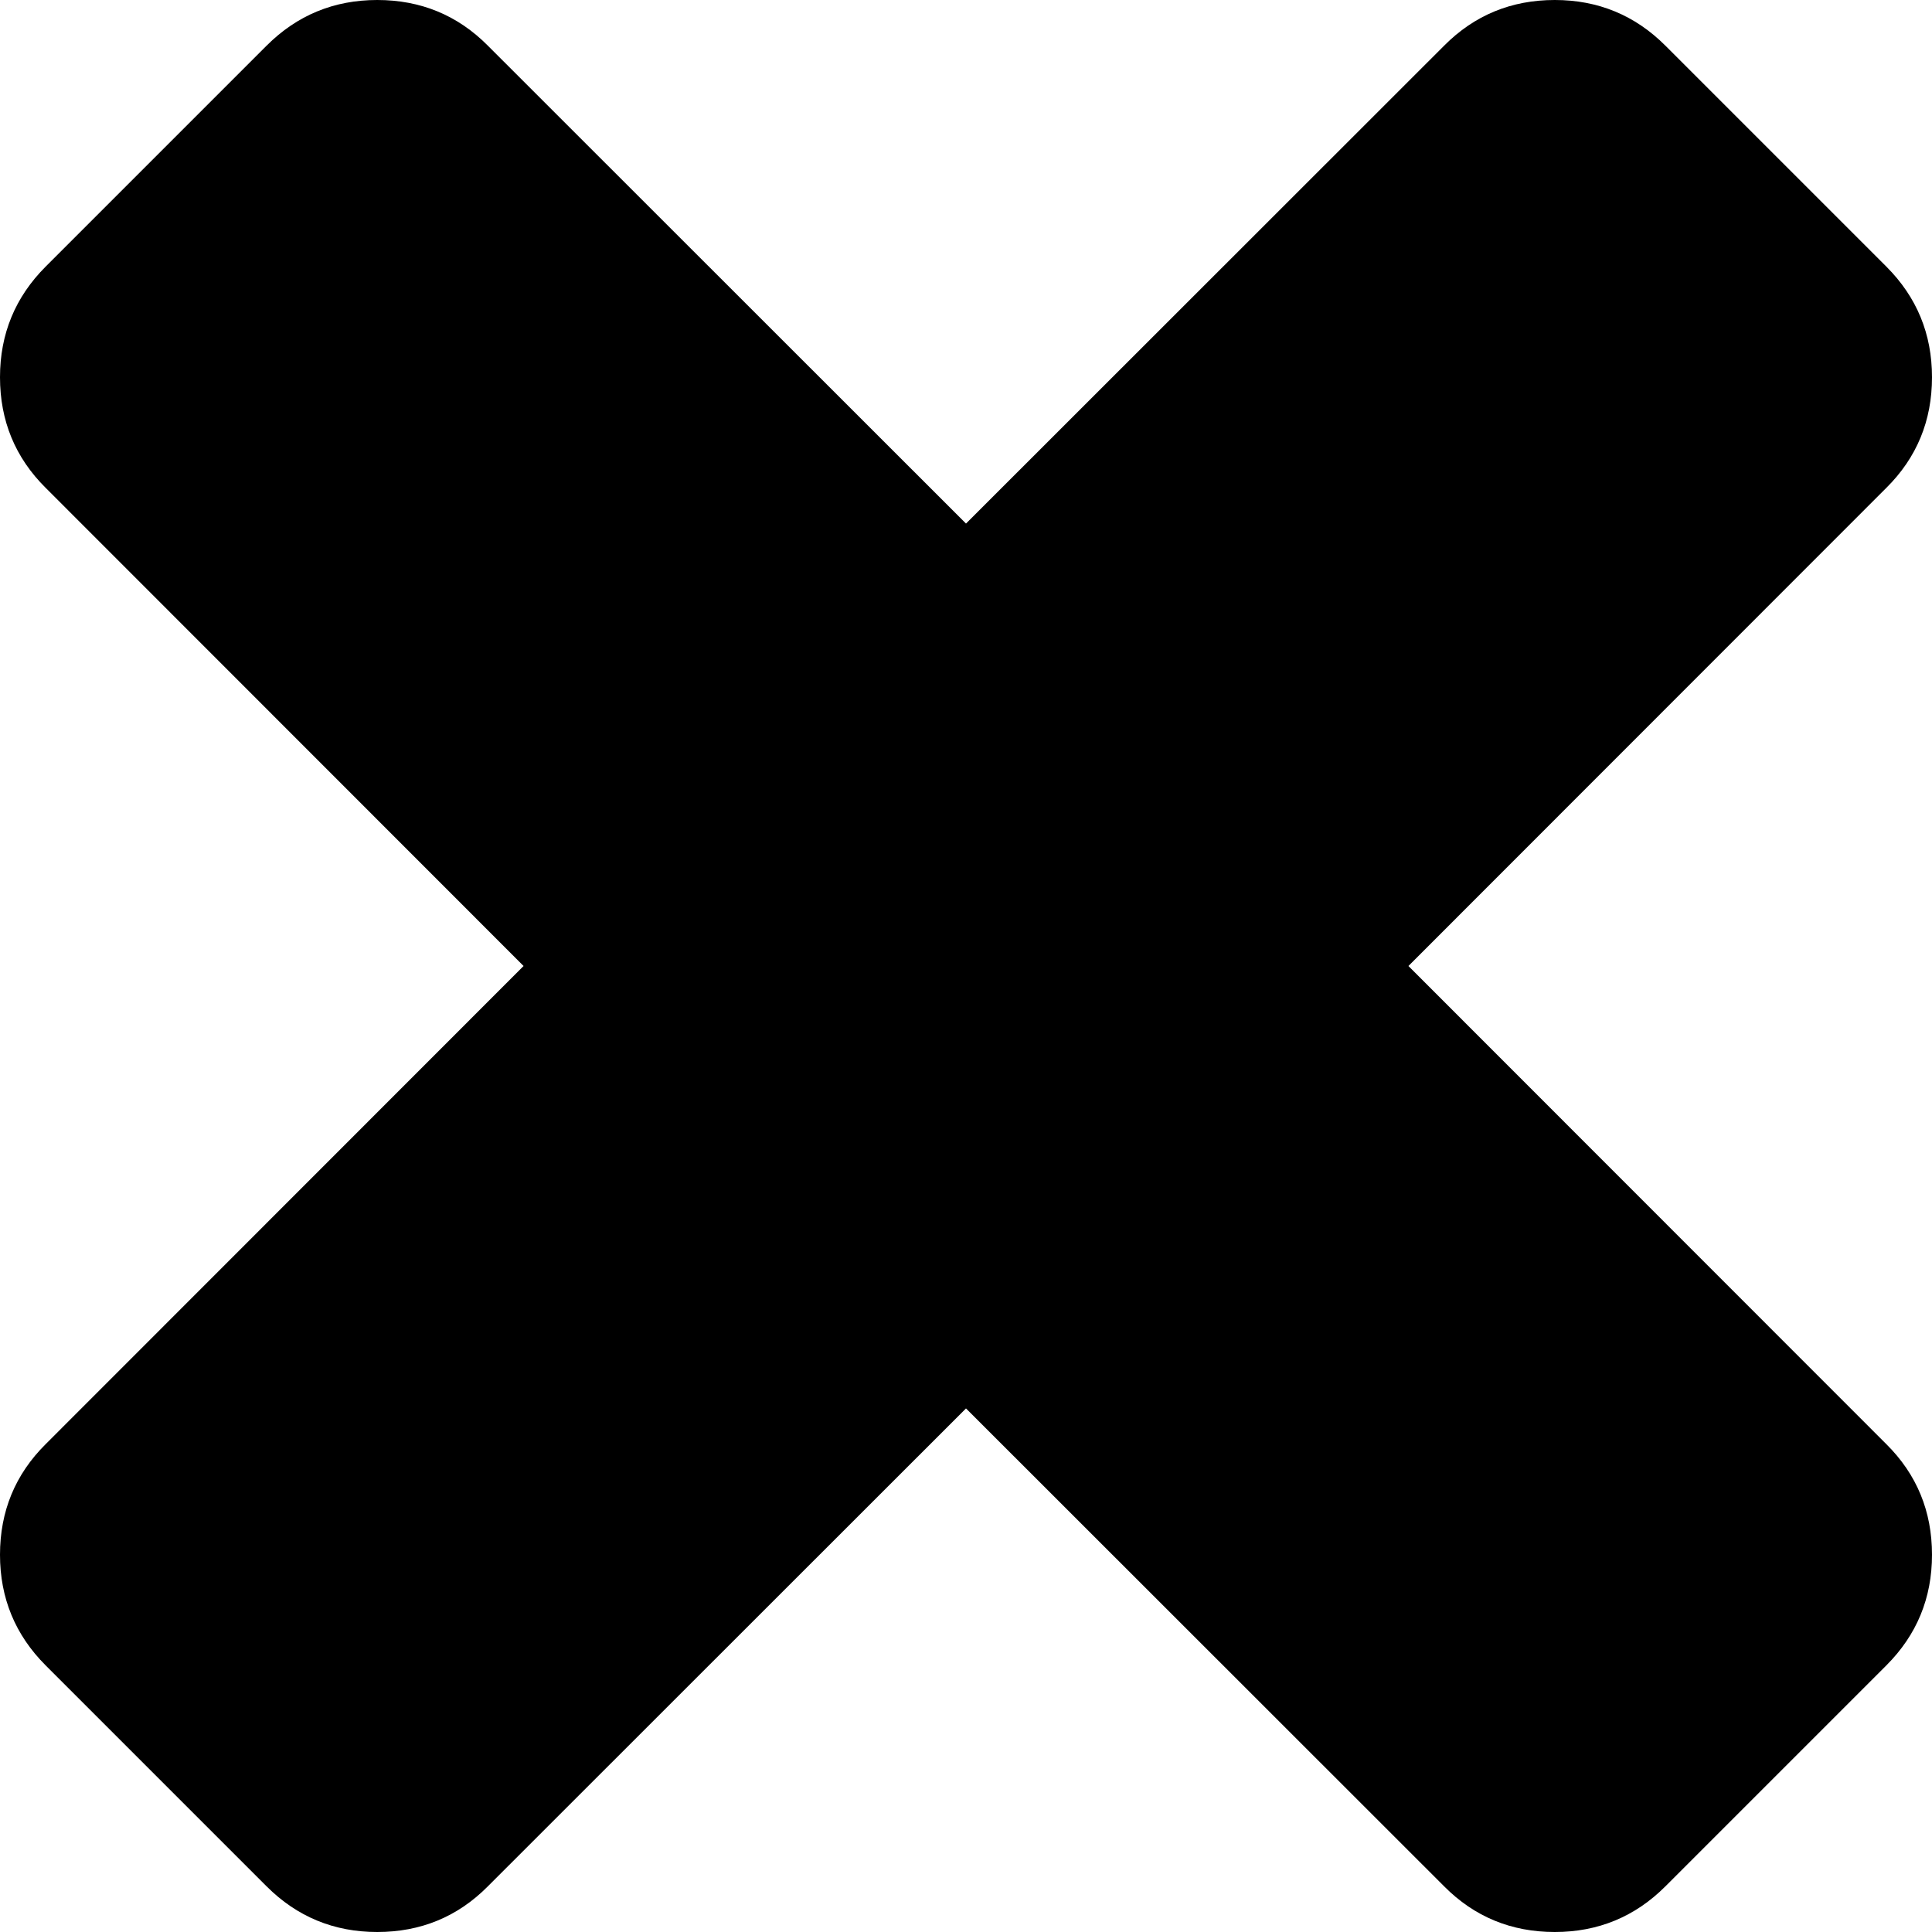 ﻿<?xml version="1.0" encoding="utf-8"?>
<svg version="1.1" xmlns:xlink="http://www.w3.org/1999/xlink" width="8px" height="8px" xmlns="http://www.w3.org/2000/svg">
  <g transform="matrix(1 0 0 1 -932 -1580 )">
    <path d="M 7.811 5.98  C 7.937 6.105  8 6.258  8 6.438  C 8 6.617  7.937 6.77  7.811 6.896  L 6.896 7.811  C 6.77 7.937  6.617 8  6.438 8  C 6.258 8  6.105 7.937  5.98 7.811  L 4 5.832  L 2.02 7.811  C 1.895 7.937  1.742 8  1.562 8  C 1.383 8  1.23 7.937  1.104 7.811  L 0.189 6.896  C 0.063 6.77  0 6.617  0 6.438  C 0 6.258  0.063 6.105  0.189 5.98  L 2.168 4  L 0.189 2.02  C 0.063 1.895  0 1.742  0 1.562  C 0 1.383  0.063 1.23  0.189 1.104  L 1.104 0.189  C 1.23 0.063  1.383 0  1.562 0  C 1.742 0  1.895 0.063  2.02 0.189  L 4 2.168  L 5.98 0.189  C 6.105 0.063  6.258 0  6.438 0  C 6.617 0  6.77 0.063  6.896 0.189  L 7.811 1.104  C 7.937 1.23  8 1.383  8 1.562  C 8 1.742  7.937 1.895  7.811 2.02  L 5.832 4  L 7.811 5.98  Z " fill-rule="nonzero" fill="#000000" stroke="none" transform="matrix(1 0 0 1 932 1580 )" />
  </g>
</svg>